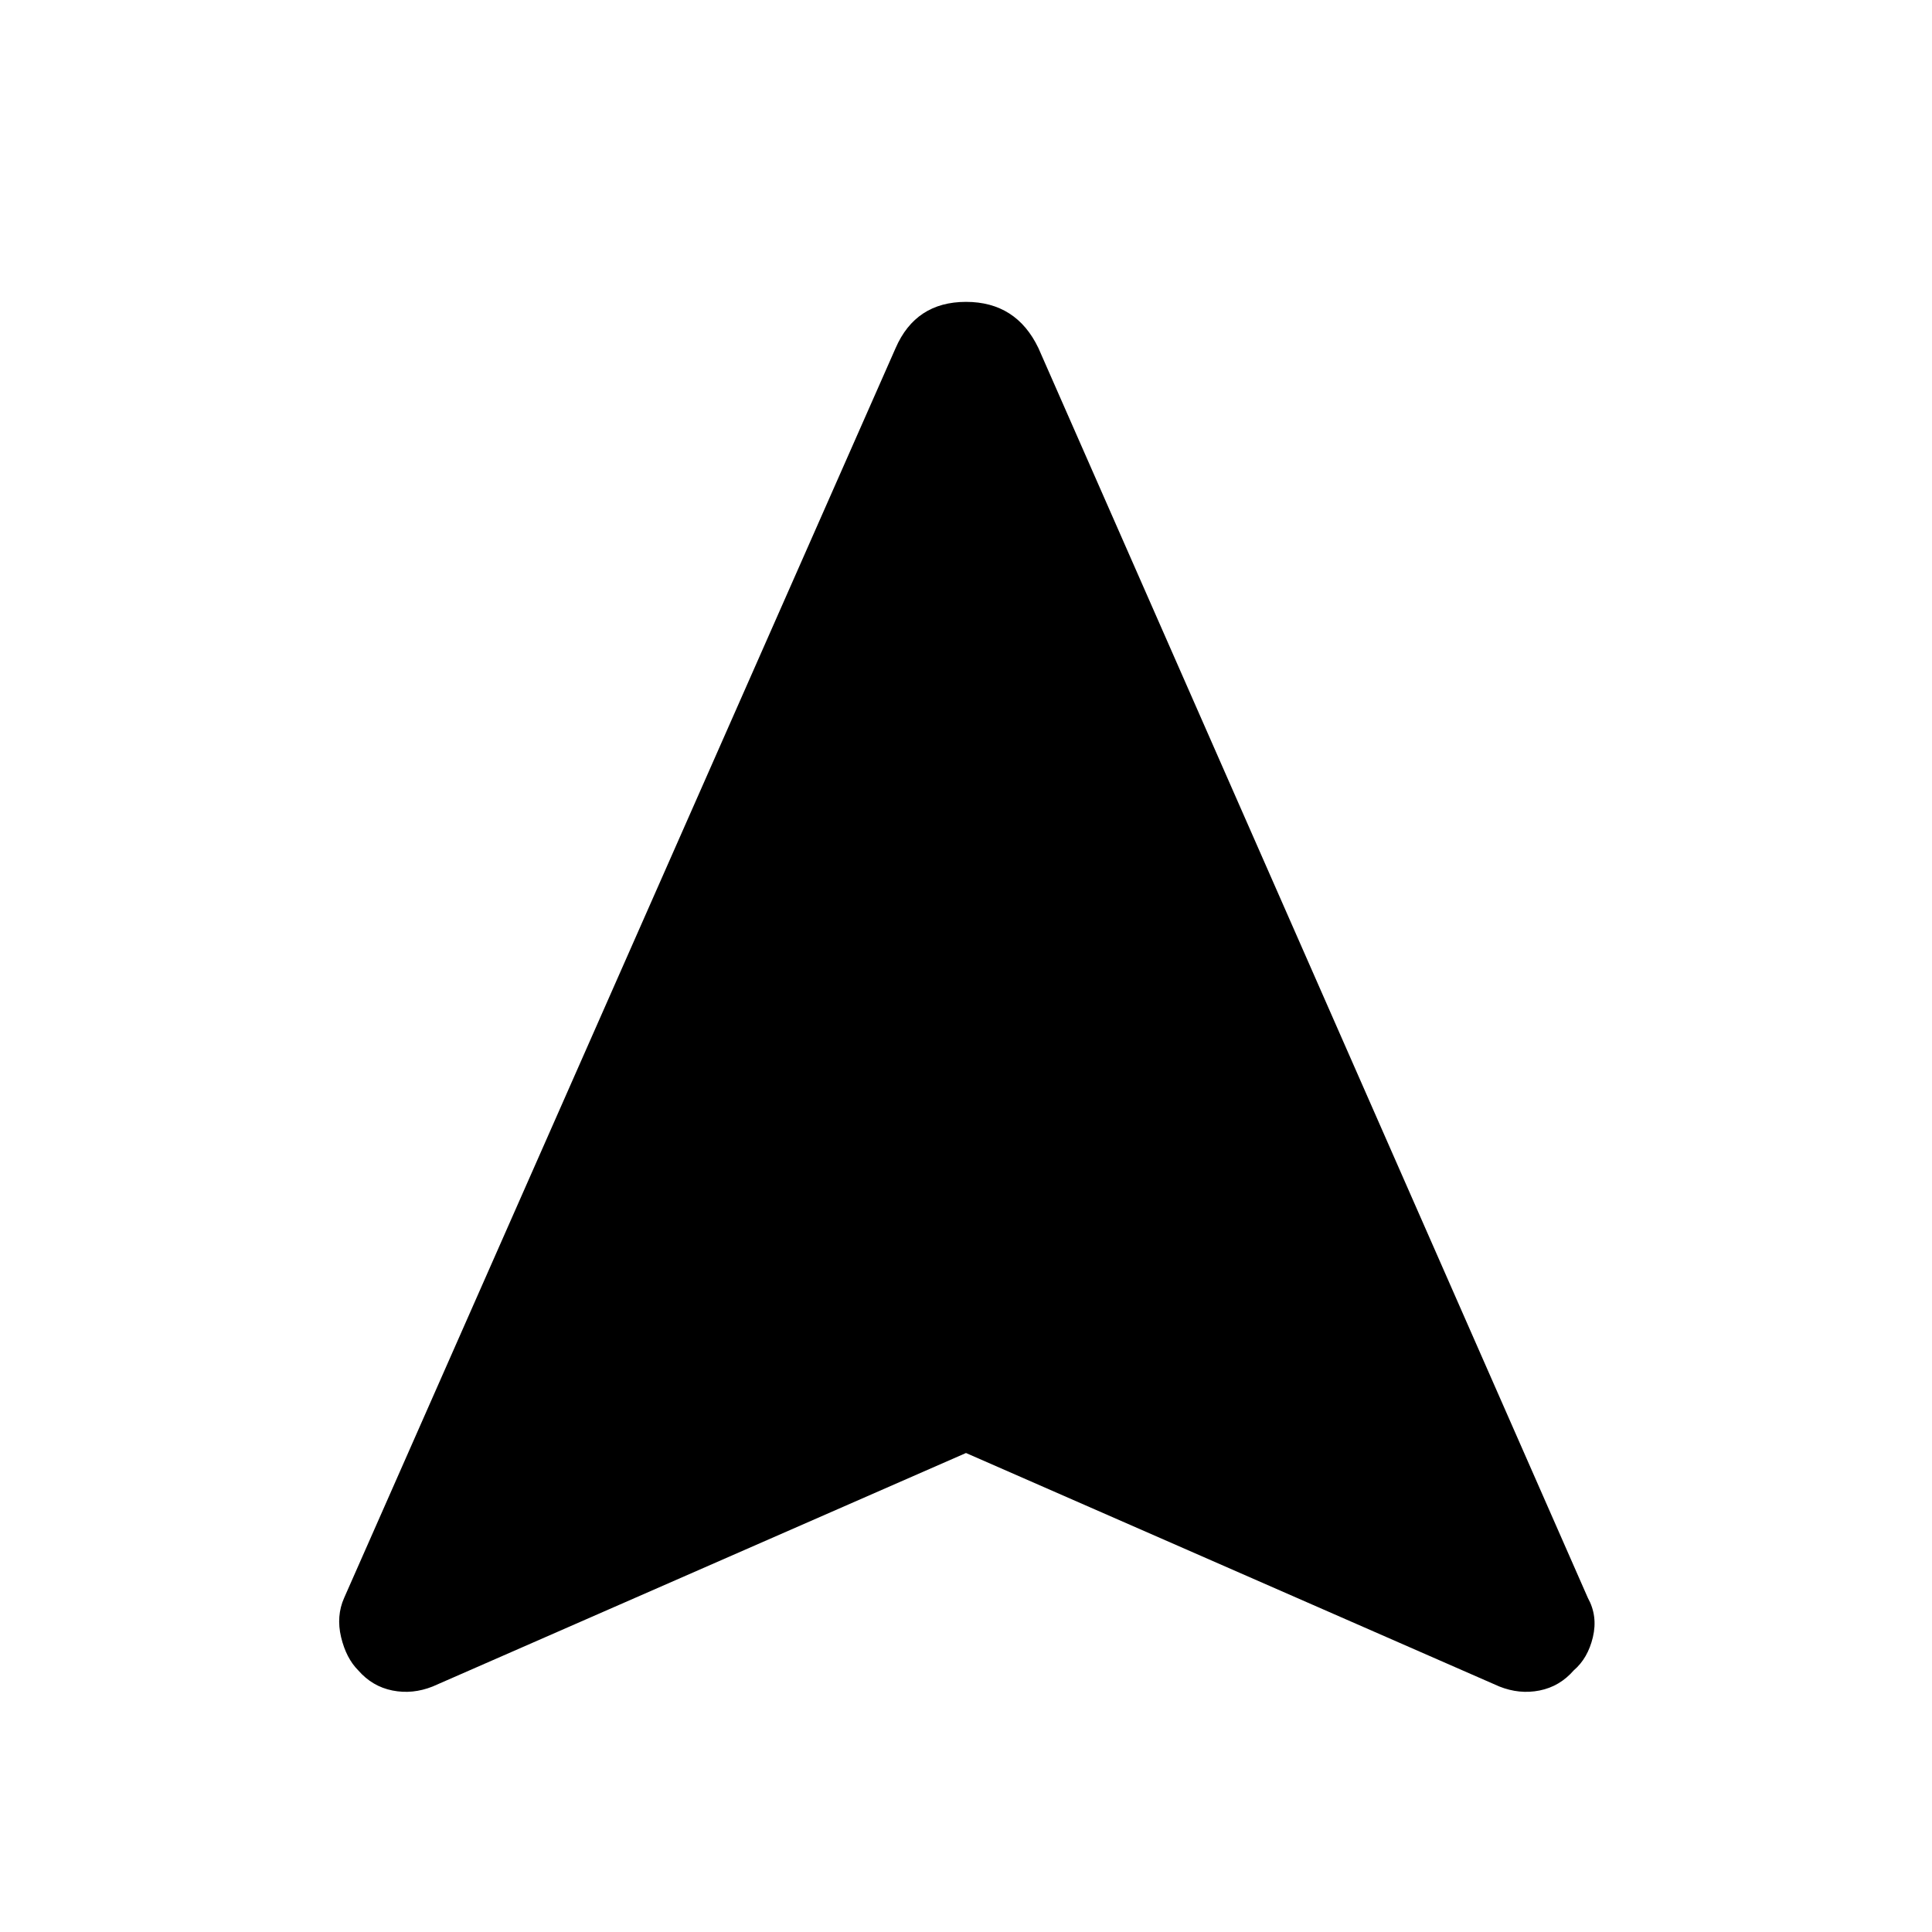 <svg xmlns="http://www.w3.org/2000/svg" height="40" width="40"><path d="M8.958 34.917q-.416.166-.833.083t-.708-.417q-.25-.25-.355-.687-.104-.438.063-.813L18.542 7.208Q18.958 6.25 20 6.25t1.5.958l11.375 25.875q.208.375.104.813-.104.437-.396.687-.291.334-.708.417-.417.083-.833-.083L20 30.083Z"/></svg>